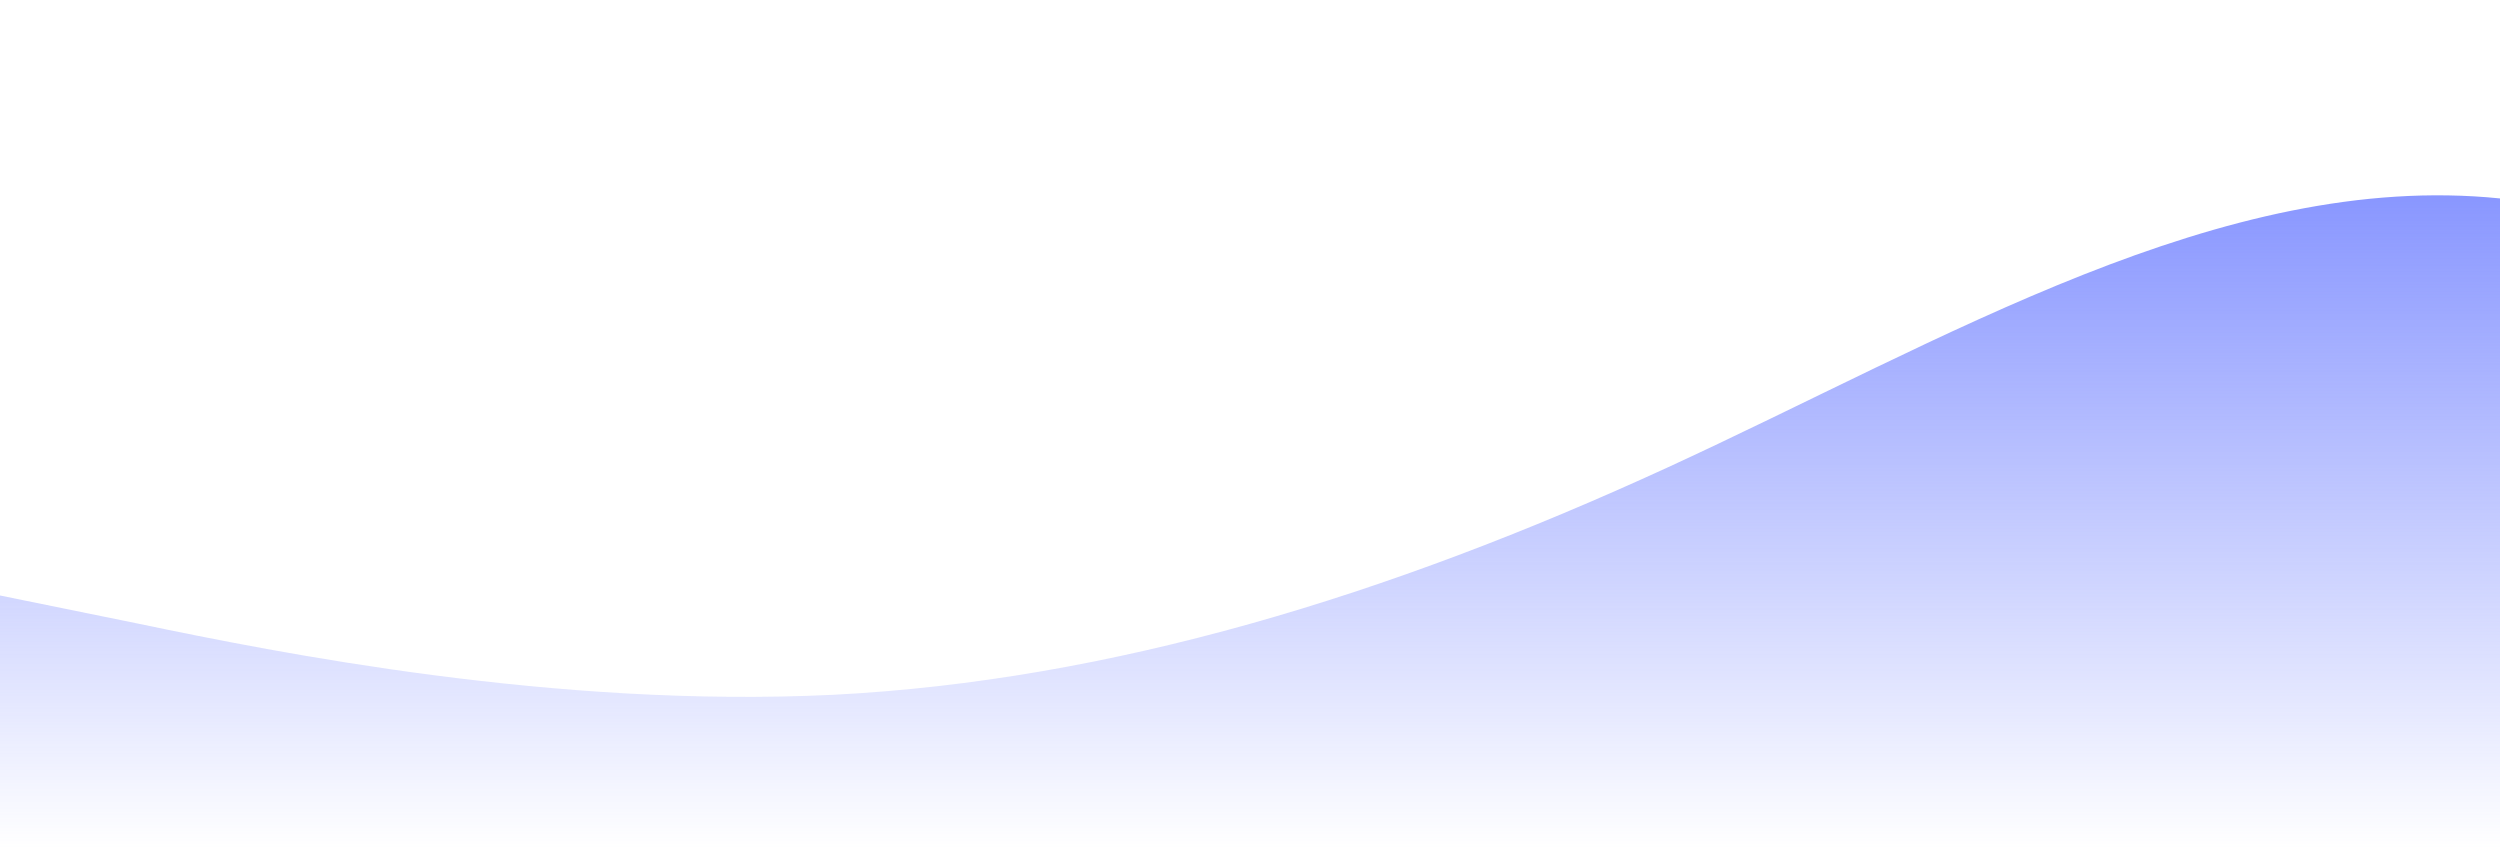 <?xml version="1.0" standalone="no"?>
<svg xmlns:xlink="http://www.w3.org/1999/xlink" id="wave" style="transform:rotate(0deg); transition: 0.3s" viewBox="0 0 1440 490" version="1.1" xmlns="http://www.w3.org/2000/svg"><defs><linearGradient id="sw-gradient-0" x1="0" x2="0" y1="1" y2="0"><stop stop-color="rgba(107, 124, 255, 0)" offset="0%"/><stop stop-color="rgba(107, 124, 255, 1)" offset="100%"/></linearGradient></defs><path style="transform:translate(0, 0px); opacity:1" fill="url(#sw-gradient-0)" d="M0,343L80,359.3C160,376,320,408,480,400.2C640,392,800,343,960,269.5C1120,196,1280,98,1440,114.3C1600,131,1760,261,1920,294C2080,327,2240,261,2400,253.2C2560,245,2720,294,2880,326.7C3040,359,3200,376,3360,334.8C3520,294,3680,196,3840,163.3C4000,131,4160,163,4320,171.5C4480,180,4640,163,4800,155.2C4960,147,5120,147,5280,130.7C5440,114,5600,82,5760,130.7C5920,180,6080,310,6240,318.5C6400,327,6560,212,6720,196C6880,180,7040,261,7200,310.3C7360,359,7520,376,7680,375.7C7840,376,8000,359,8160,326.7C8320,294,8480,245,8640,236.8C8800,229,8960,261,9120,302.2C9280,343,9440,392,9600,359.3C9760,327,9920,212,10080,163.3C10240,114,10400,131,10560,114.3C10720,98,10880,49,11040,32.7C11200,16,11360,33,11440,40.8L11520,49L11520,490L11440,490C11360,490,11200,490,11040,490C10880,490,10720,490,10560,490C10400,490,10240,490,10080,490C9920,490,9760,490,9600,490C9440,490,9280,490,9120,490C8960,490,8800,490,8640,490C8480,490,8320,490,8160,490C8000,490,7840,490,7680,490C7520,490,7360,490,7200,490C7040,490,6880,490,6720,490C6560,490,6400,490,6240,490C6080,490,5920,490,5760,490C5600,490,5440,490,5280,490C5120,490,4960,490,4800,490C4640,490,4480,490,4320,490C4160,490,4000,490,3840,490C3680,490,3520,490,3360,490C3200,490,3040,490,2880,490C2720,490,2560,490,2400,490C2240,490,2080,490,1920,490C1760,490,1600,490,1440,490C1280,490,1120,490,960,490C800,490,640,490,480,490C320,490,160,490,80,490L0,490Z"/></svg>